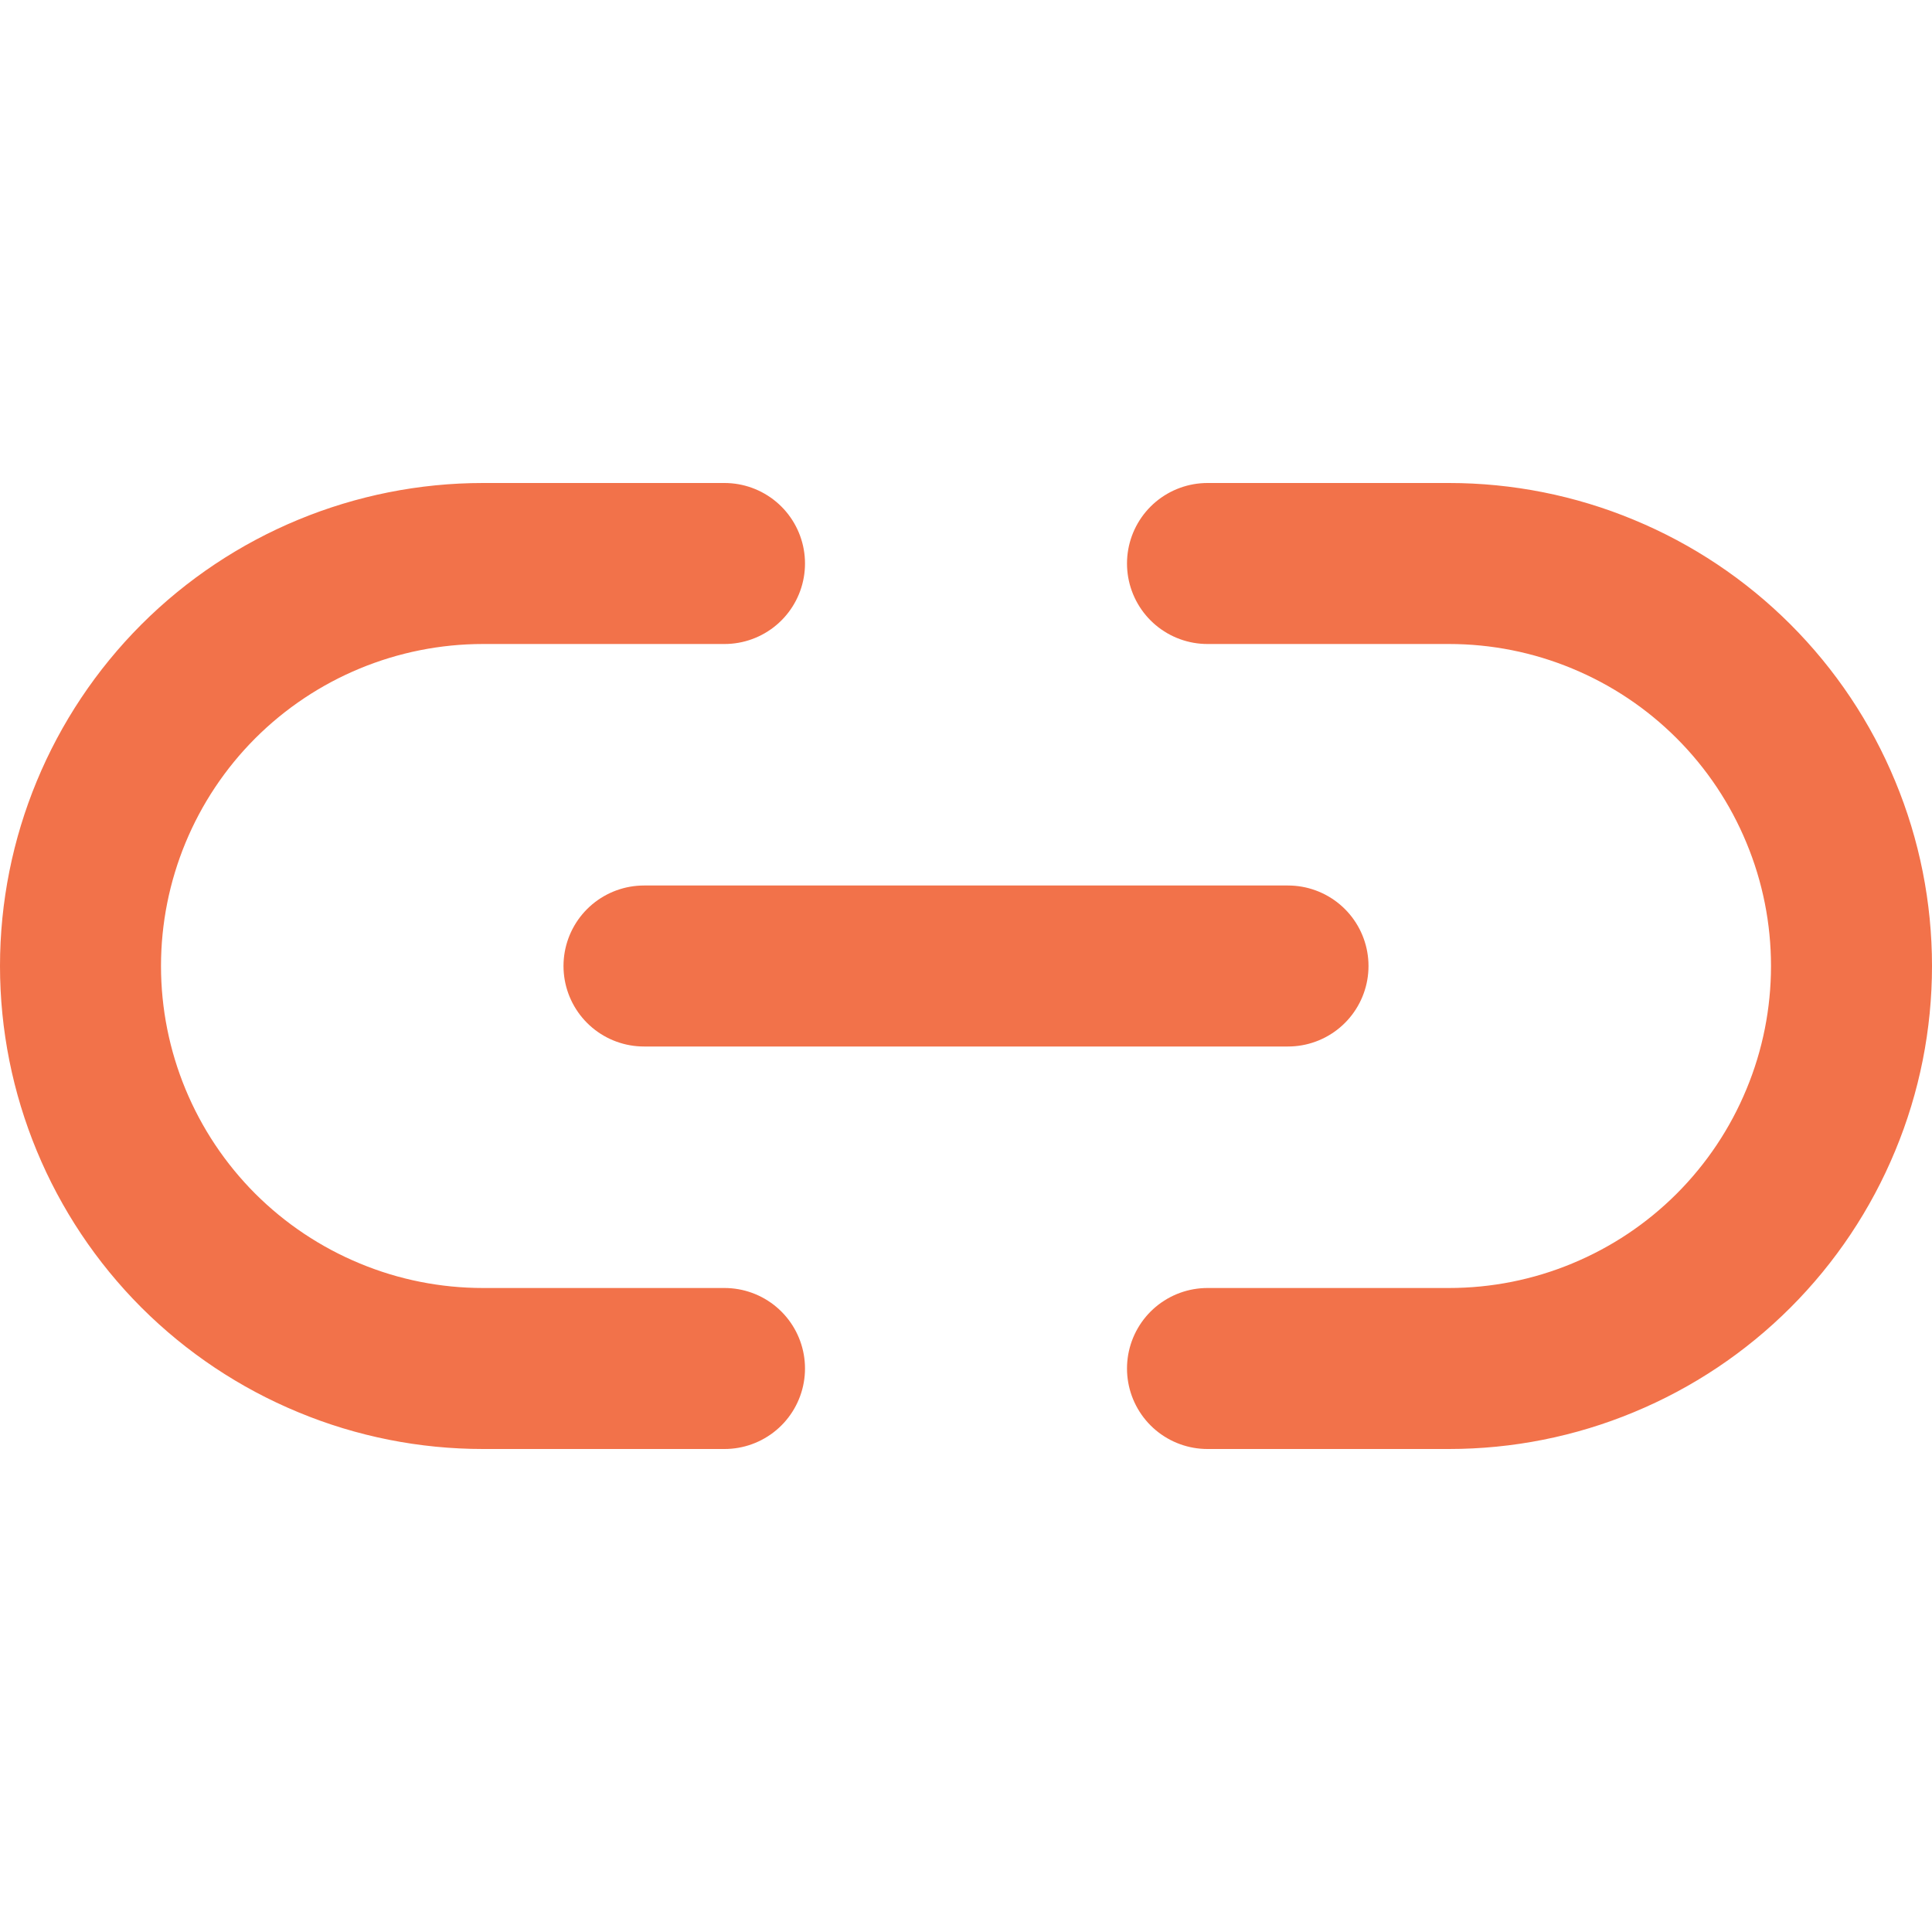<svg width="24" height="24" viewBox="0 0 24 24" fill="none" xmlns="http://www.w3.org/2000/svg">
<path d="M15 7H18C18.657 7 19.307 7.129 19.913 7.381C20.52 7.632 21.071 8 21.535 8.464C22 8.929 22.368 9.48 22.619 10.087C22.871 10.693 23 11.343 23 12C23 12.657 22.871 13.307 22.619 13.913C22.368 14.52 22 15.071 21.535 15.536C21.071 16 20.52 16.368 19.913 16.619C19.307 16.871 18.657 17 18 17H15M9 17H6C5.343 17 4.693 16.871 4.087 16.619C3.48 16.368 2.929 16 2.464 15.536C1.527 14.598 1 13.326 1 12C1 10.674 1.527 9.402 2.464 8.464C3.402 7.527 4.674 7 6 7H9" stroke="#F2724A" stroke-width="2" stroke-linecap="round" stroke-linejoin="round"/>
<path d="M8 12H16" stroke="#F2724A" stroke-width="2" stroke-linecap="round" stroke-linejoin="round"/>
</svg>
